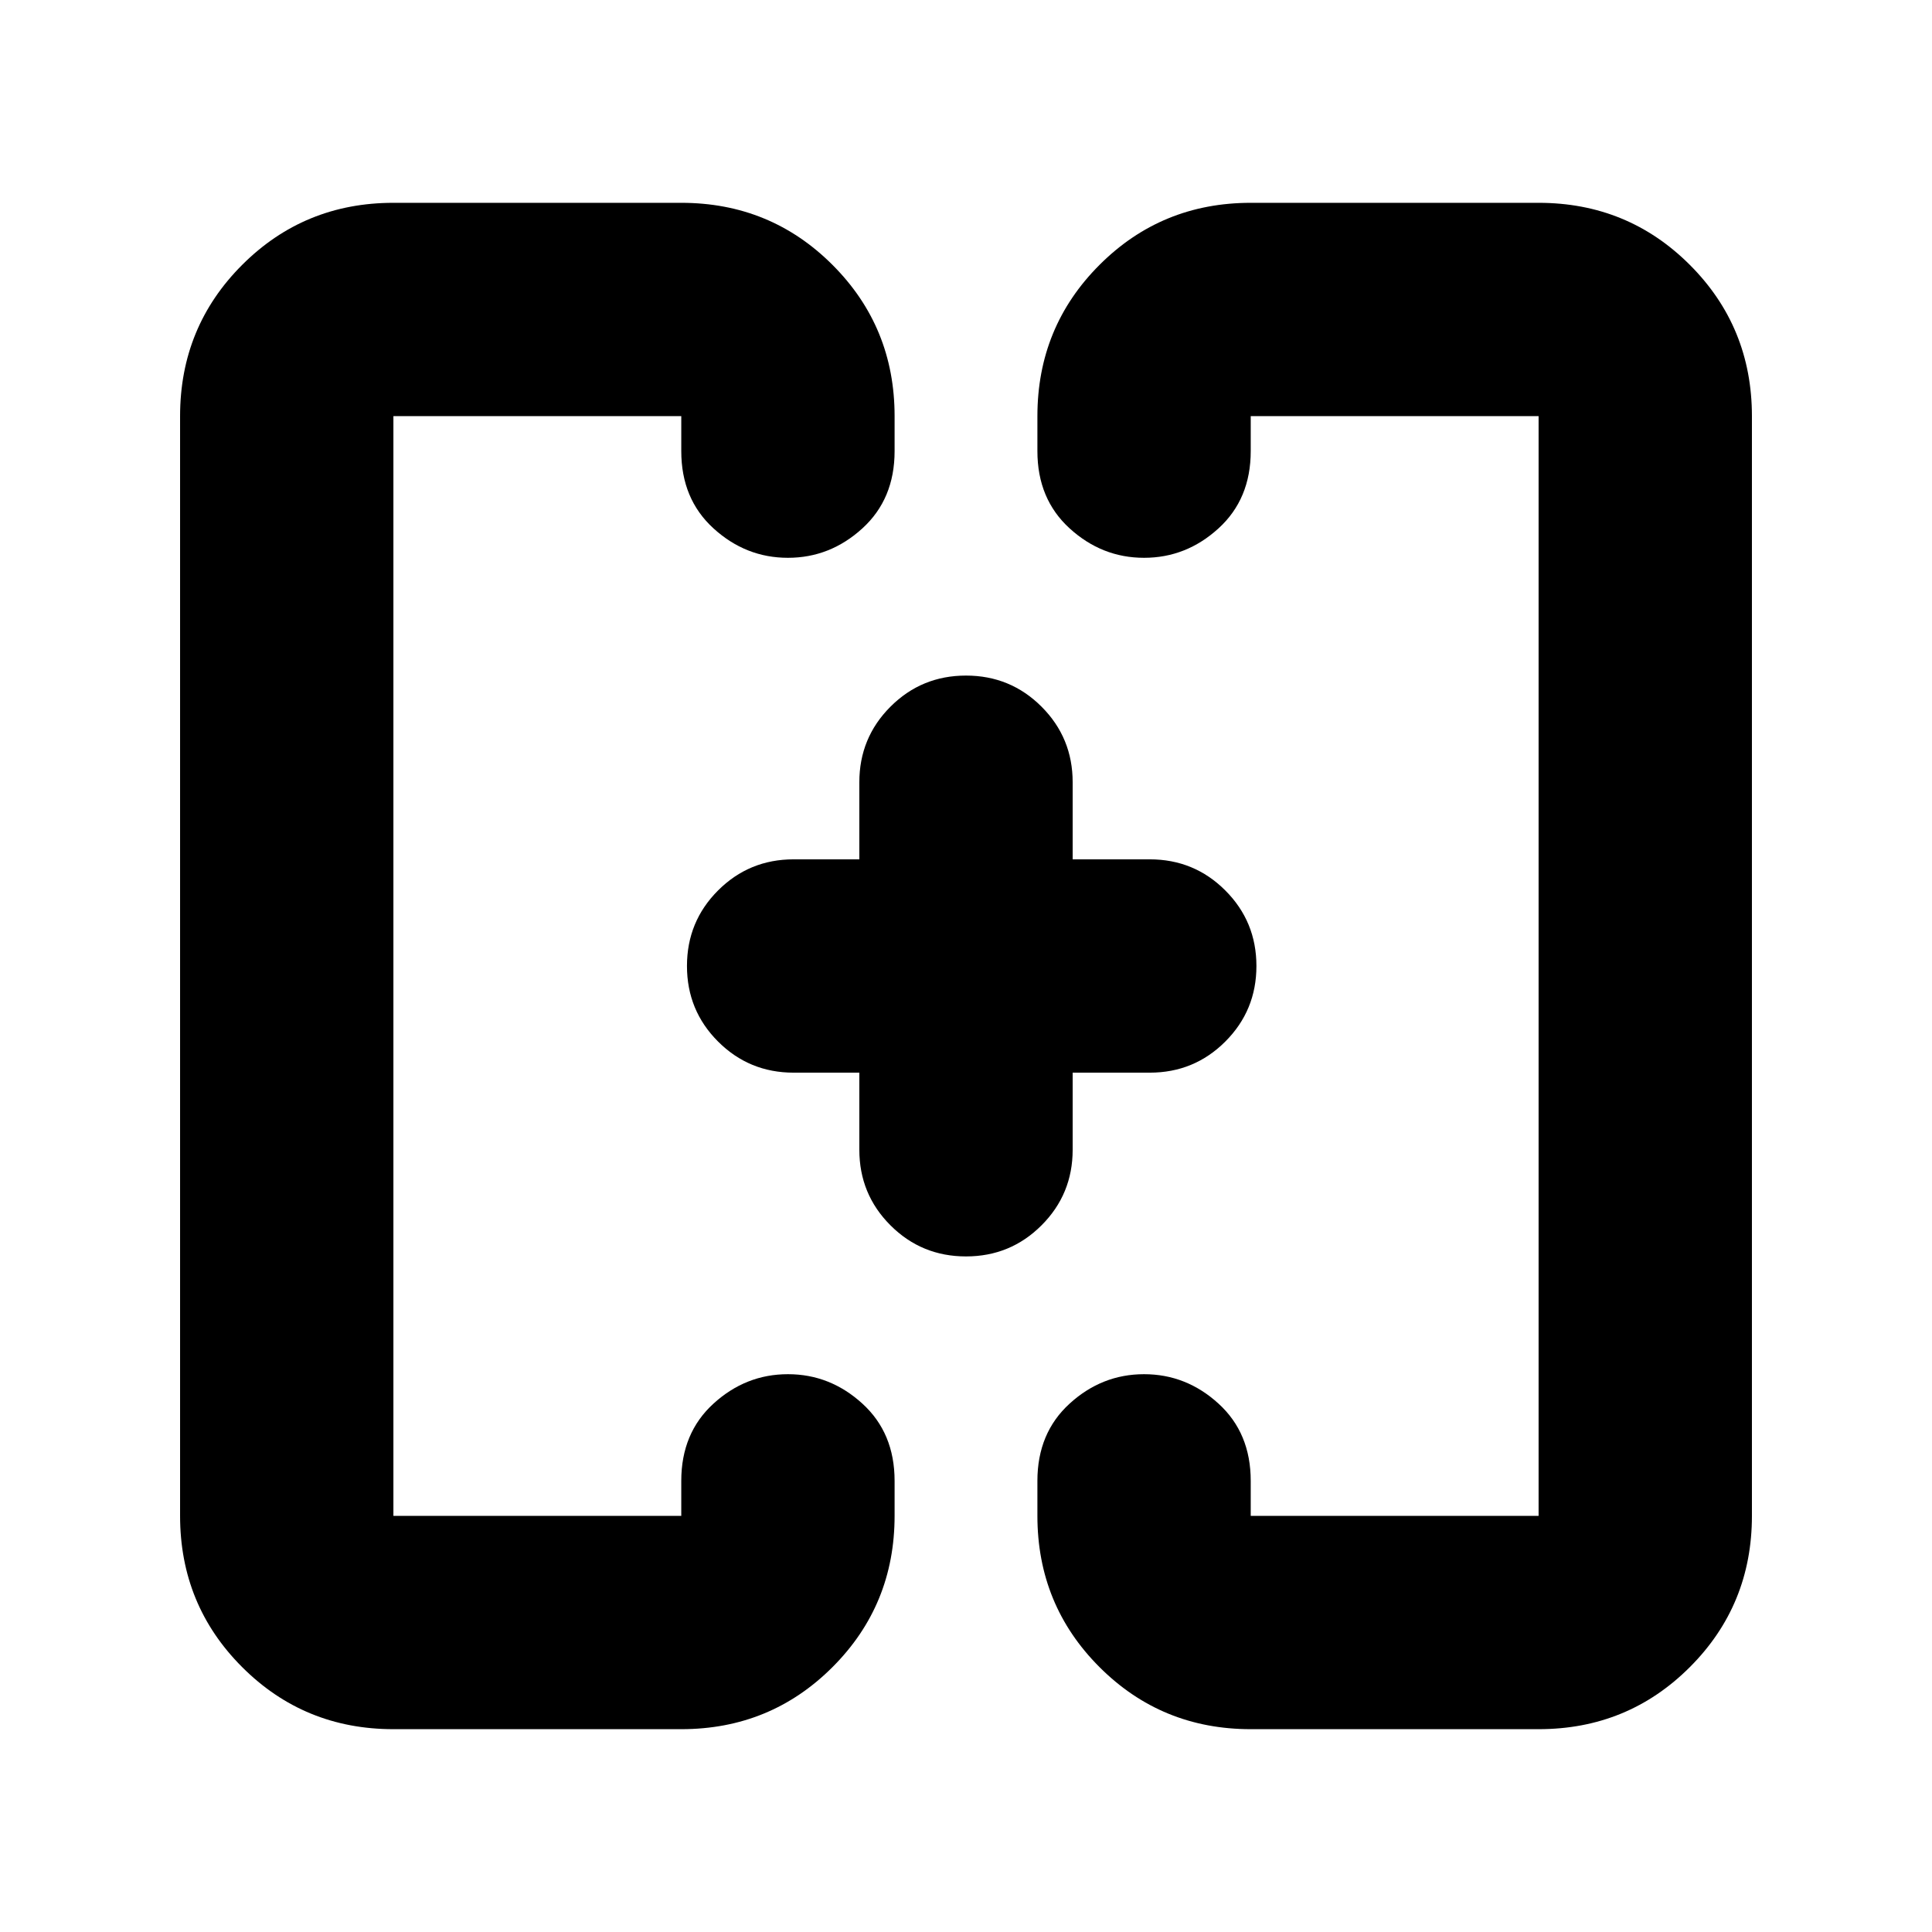 <svg xmlns="http://www.w3.org/2000/svg" height="24" viewBox="0 -960 960 960" width="24"><path d="M347-480Zm266 0ZM195.48-100.78q-44.31 0-75.16-30.85-30.84-30.85-30.84-75.15v-546.44q0-44.3 30.84-75.15 30.85-30.85 75.16-30.85h143.04q44.31 0 75.15 30.85 30.85 30.85 30.85 75.15v17.39q0 23.79-16.02 38.39-16.02 14.61-36.98 14.61-20.96 0-36.98-14.61-16.02-14.6-16.02-38.39v-17.39H195.48v546.44h143.04v-17.39q0-23.79 16.02-38.39 16.02-14.61 36.98-14.61 20.96 0 36.98 14.61 16.02 14.6 16.02 38.39v17.39q0 44.3-30.85 75.15-30.84 30.85-75.15 30.85H195.48Zm426 0q-44.31 0-75.15-30.85-30.85-30.85-30.85-75.15v-17.39q0-23.79 16.02-38.39 16.02-14.61 36.98-14.61 20.96 0 36.98 14.61 16.02 14.6 16.02 38.39v17.39h143.04v-546.44H621.48v17.39q0 23.79-16.02 38.39-16.02 14.61-36.98 14.61-20.96 0-36.98-14.61-16.02-14.6-16.02-38.39v-17.39q0-44.3 30.85-75.15 30.84-30.85 75.15-30.85h143.04q44.31 0 75.16 30.85 30.84 30.85 30.84 75.15v546.44q0 44.3-30.84 75.15-30.85 30.85-75.16 30.85H621.48ZM427-427h-32.65q-22.09 0-37.55-15.46-15.45-15.45-15.45-37.54t15.45-37.54Q372.26-533 394.35-533H427v-38.3q0-22.09 15.46-37.55 15.45-15.46 37.54-15.46t37.54 15.46Q533-593.39 533-571.3v38.3h38.3q22.09 0 37.55 15.46 15.46 15.45 15.46 37.54t-15.46 37.54Q593.39-427 571.3-427H533v38.3q0 22.09-15.46 37.55-15.45 15.46-37.54 15.46t-37.54-15.46Q427-366.61 427-388.7V-427Z"/></svg>